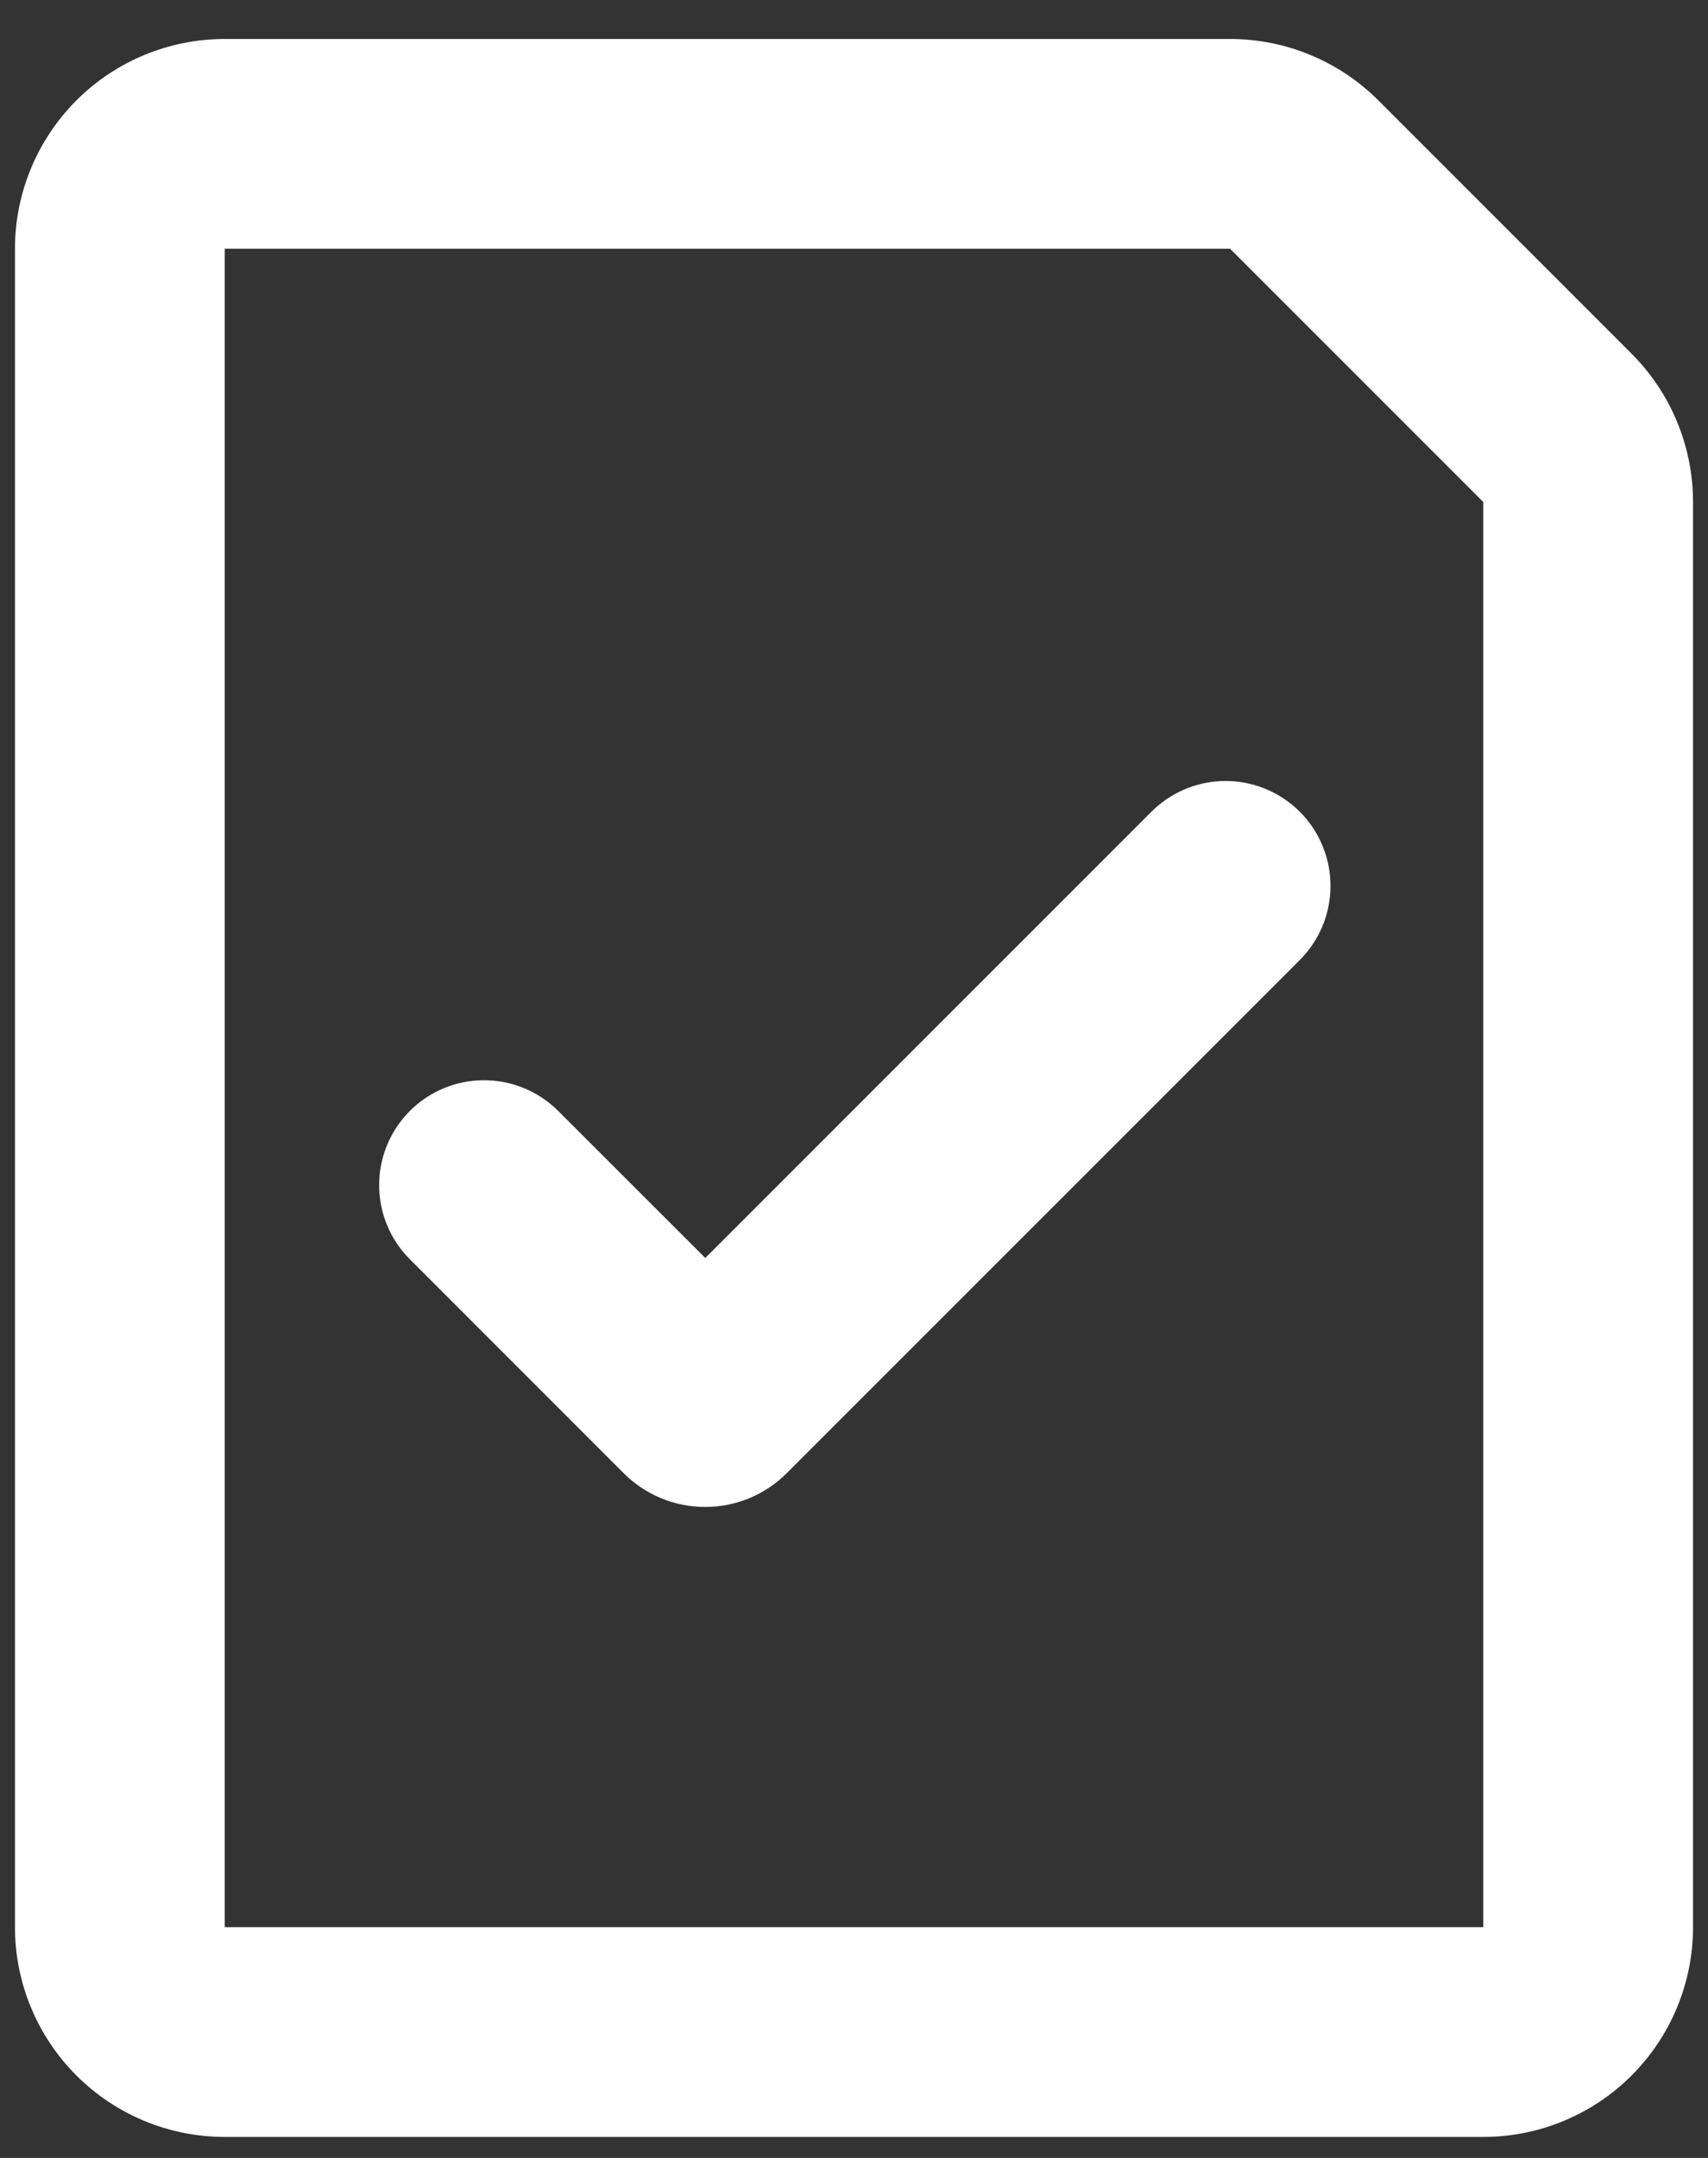 <svg width="38" height="48" viewBox="0 0 38 48" fill="none" xmlns="http://www.w3.org/2000/svg">
<rect x="0" y="0" width="38" height="48" fill="#333333" stroke="none"/>
<path fill-rule="evenodd" clip-rule="evenodd" d="M5 0.867C3.762 0.867 2.575 1.358 1.7 2.233C0.825 3.109 0.333 4.296 0.333 5.533V42.867C0.333 44.104 0.825 45.291 1.7 46.166C2.575 47.042 3.762 47.533 5 47.533H33C34.238 47.533 35.425 47.042 36.3 46.166C37.175 45.291 37.667 44.104 37.667 42.867V11.166C37.666 9.928 37.175 8.742 36.299 7.867L30.667 2.234C29.792 1.359 28.605 0.867 27.367 0.867H5ZM5 5.533H27.367L33 11.166V42.867H5V5.533ZM28.889 21.384C29.111 21.168 29.289 20.911 29.412 20.626C29.534 20.341 29.598 20.035 29.601 19.726C29.604 19.416 29.545 19.108 29.427 18.822C29.31 18.535 29.137 18.274 28.918 18.055C28.698 17.836 28.438 17.663 28.151 17.546C27.864 17.428 27.557 17.369 27.247 17.372C26.938 17.375 26.631 17.439 26.347 17.561C26.062 17.684 25.805 17.861 25.589 18.084L15.691 27.982L12.39 24.683C11.95 24.258 11.36 24.023 10.748 24.028C10.137 24.033 9.551 24.279 9.119 24.711C8.686 25.144 8.441 25.729 8.435 26.341C8.43 26.953 8.665 27.542 9.09 27.982L13.874 32.768C14.112 33.006 14.395 33.196 14.707 33.325C15.018 33.454 15.352 33.52 15.689 33.52C16.026 33.52 16.36 33.454 16.672 33.325C16.983 33.196 17.266 33.006 17.504 32.768L28.889 21.384Z" fill="white"/>
</svg>
